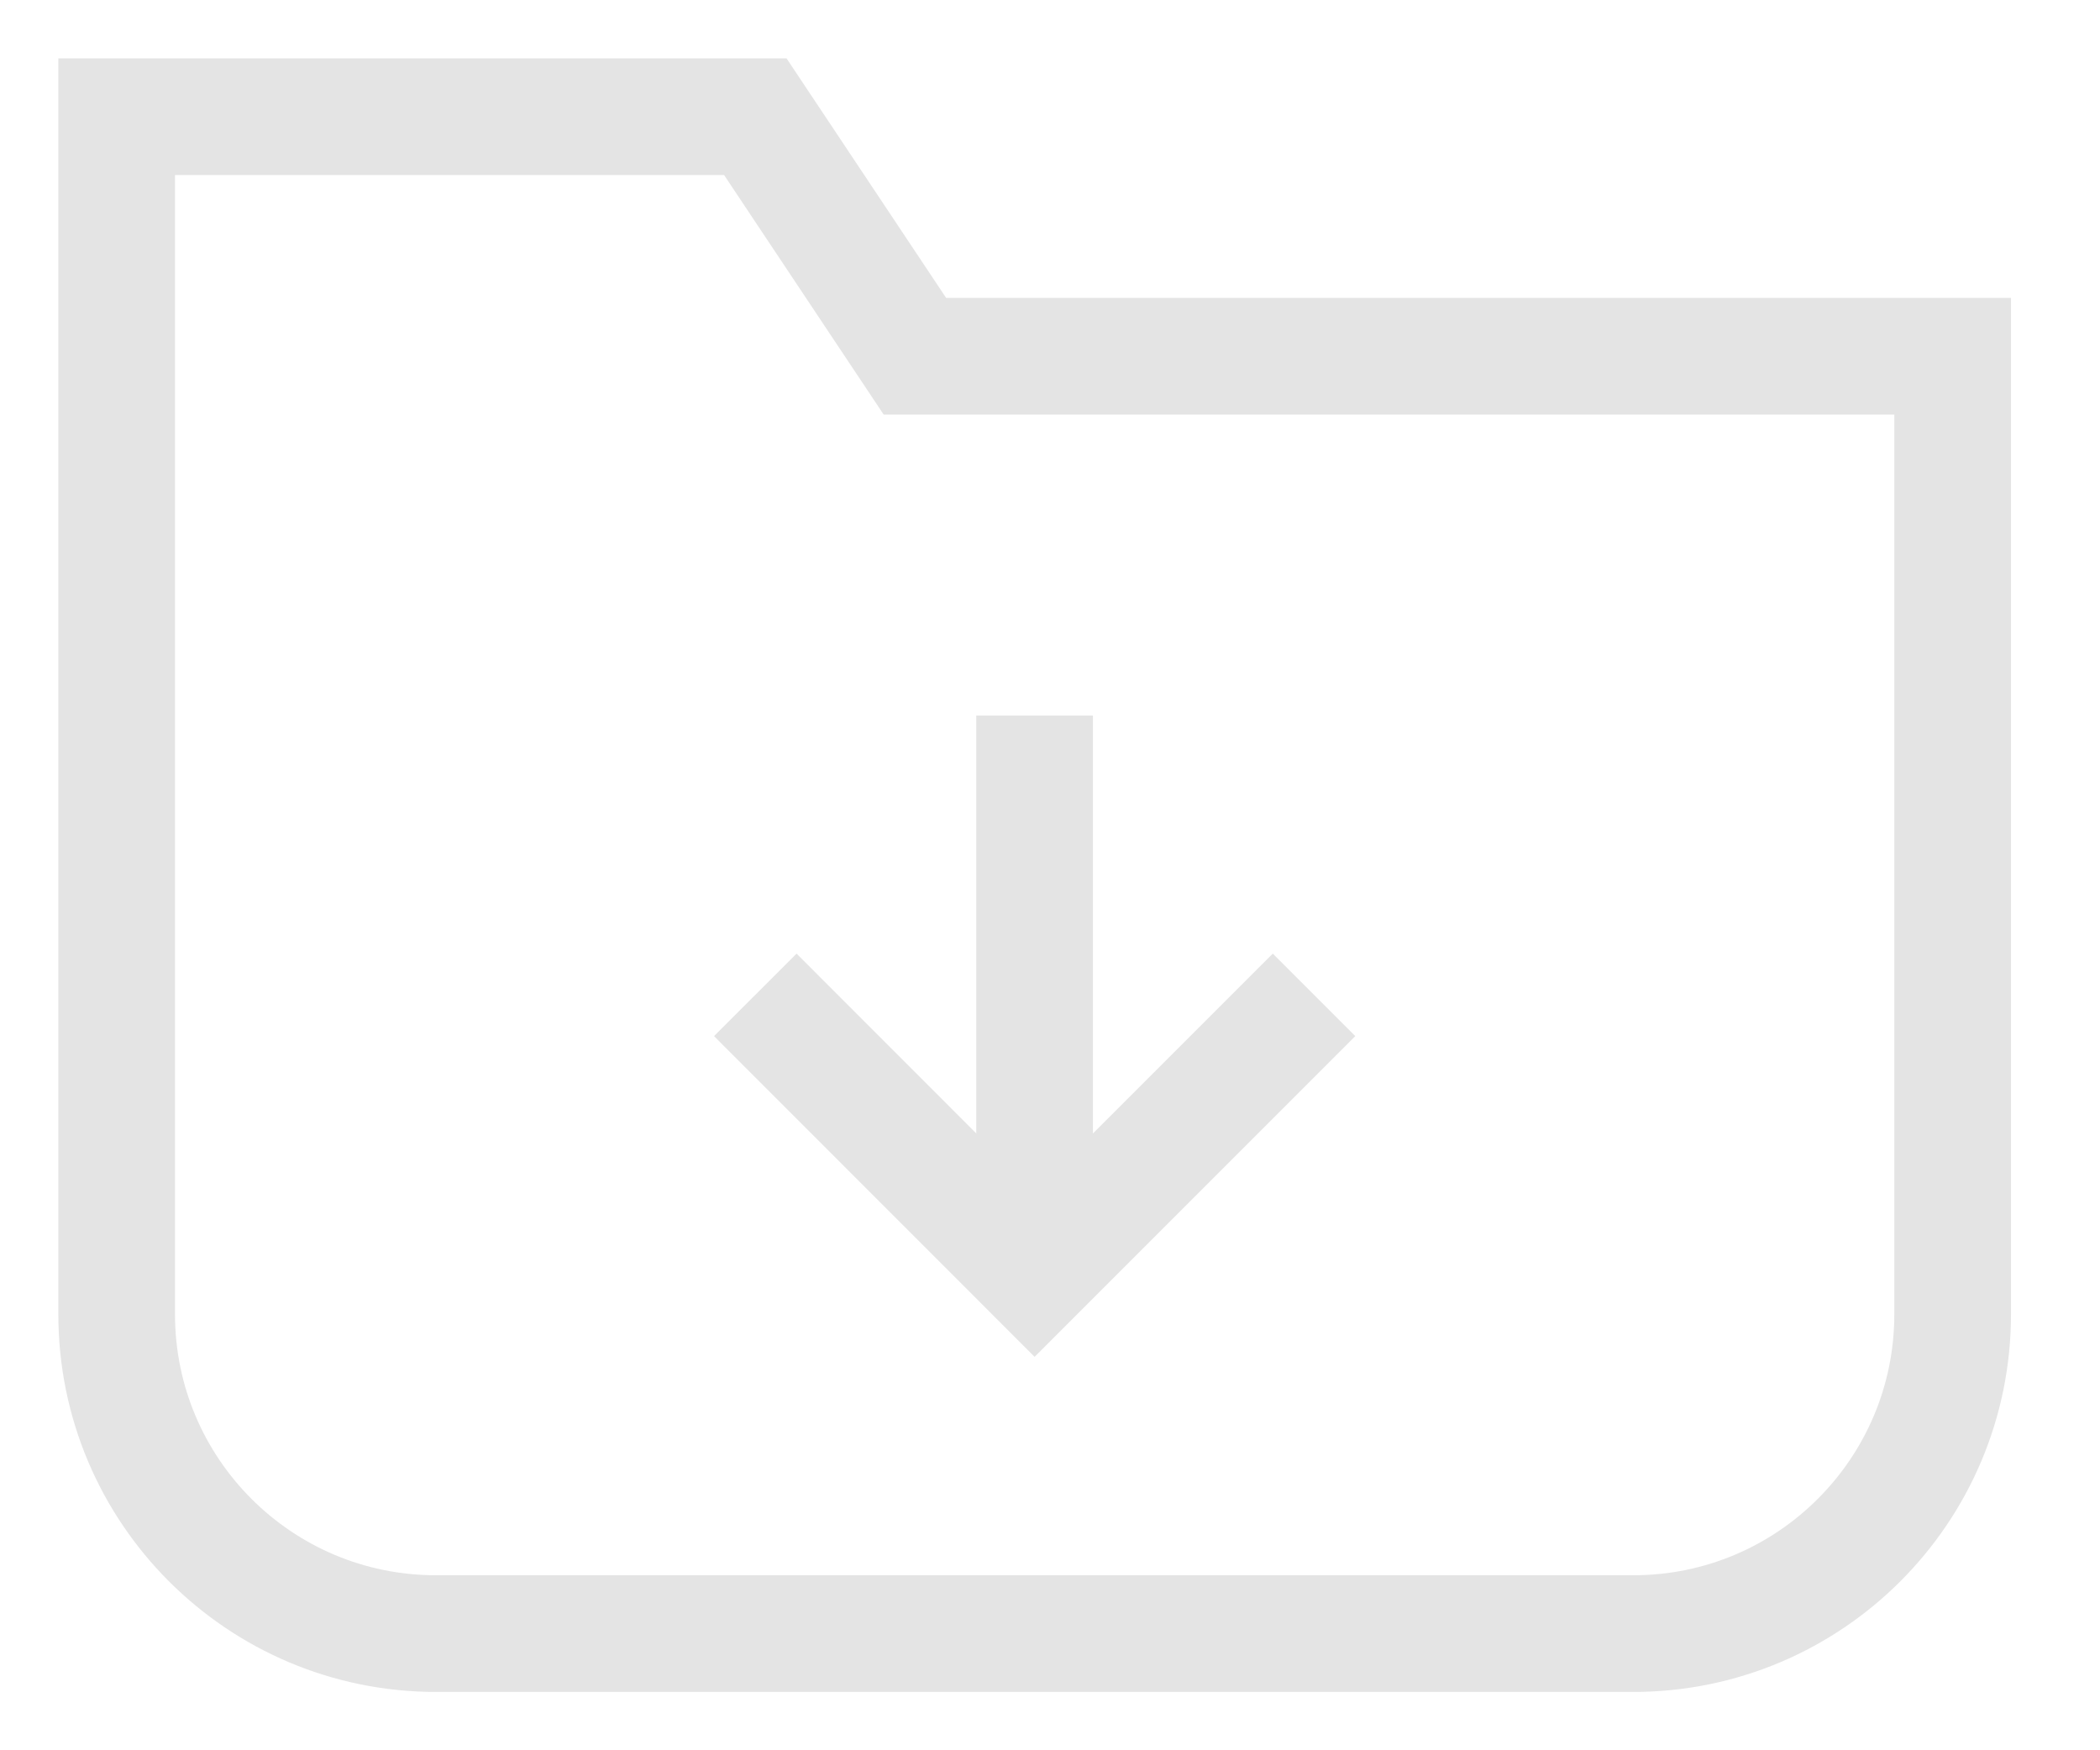 <?xml version="1.0" encoding="UTF-8"?>
<svg width="18px" height="15px" viewBox="0 0 18 15" version="1.1" xmlns="http://www.w3.org/2000/svg" xmlns:xlink="http://www.w3.org/1999/xlink">
    <!-- Generator: Sketch 59 (86127) - https://sketch.com -->
    <title>Group 7 Copy</title>
    <desc>Created with Sketch.</desc>
    <g id="Page-1-Copy-2" stroke="none" stroke-width="1" fill="none" fill-rule="evenodd">
        <g id="1-copy-39" transform="translate(-208, -315)" stroke="#E4E4E4">
            <g id="Group-7-Copy" transform="translate(209, 316)">
                <path d="M13,13 L2.737,13 C1.225,13 0,11.775 0,10.263 L0,0 L5.474,0 L6.842,2.053 L15.737,2.053 L15.737,10.263 C15.737,11.775 14.511,13 13,13 Z" id="Stroke-1"></path>
                <line x1="7.868" y1="5.132" x2="7.868" y2="9.921" id="Stroke-3"></line>
                <polyline id="Stroke-5" points="5.474 7.526 7.868 9.921 10.263 7.526"></polyline>
            </g>
        </g>
    </g>
</svg>
